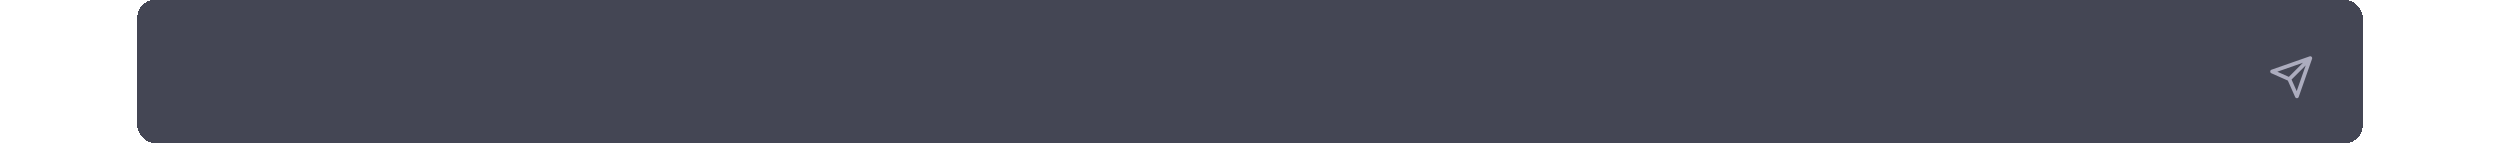 <svg width="1432" height="82" viewBox="0 0 1432 82" fill="none" xmlns="http://www.w3.org/2000/svg">
<g filter="url(#filter0_d_0_54)">
<rect x="78.645" y="-3.8148e-06" width="1274.71" height="81.922" rx="9.83" fill="#444654" shape-rendering="crispEdges"/>
<path d="M1323.32 33.315L1311.3 45.33M1323.32 33.315L1315.67 55.161L1311.3 45.33M1323.32 33.315L1301.47 40.961L1311.3 45.33" stroke="#ACACBE" stroke-width="2.185" stroke-linecap="round" stroke-linejoin="round"/>
</g>
<defs>
<filter id="filter0_d_0_54" x="54.069" y="-24.577" width="1323.86" height="131.076" filterUnits="userSpaceOnUse" color-interpolation-filters="sRGB">
<feFlood flood-opacity="0" result="BackgroundImageFix"/>
<feColorMatrix in="SourceAlpha" type="matrix" values="0 0 0 0 0 0 0 0 0 0 0 0 0 0 0 0 0 0 127 0" result="hardAlpha"/>
<feOffset/>
<feGaussianBlur stdDeviation="12.288"/>
<feComposite in2="hardAlpha" operator="out"/>
<feColorMatrix type="matrix" values="0 0 0 0 0 0 0 0 0 0 0 0 0 0 0 0 0 0 0.1 0"/>
<feBlend mode="normal" in2="BackgroundImageFix" result="effect1_dropShadow_0_54"/>
<feBlend mode="normal" in="SourceGraphic" in2="effect1_dropShadow_0_54" result="shape"/>
</filter>
</defs>
</svg>
